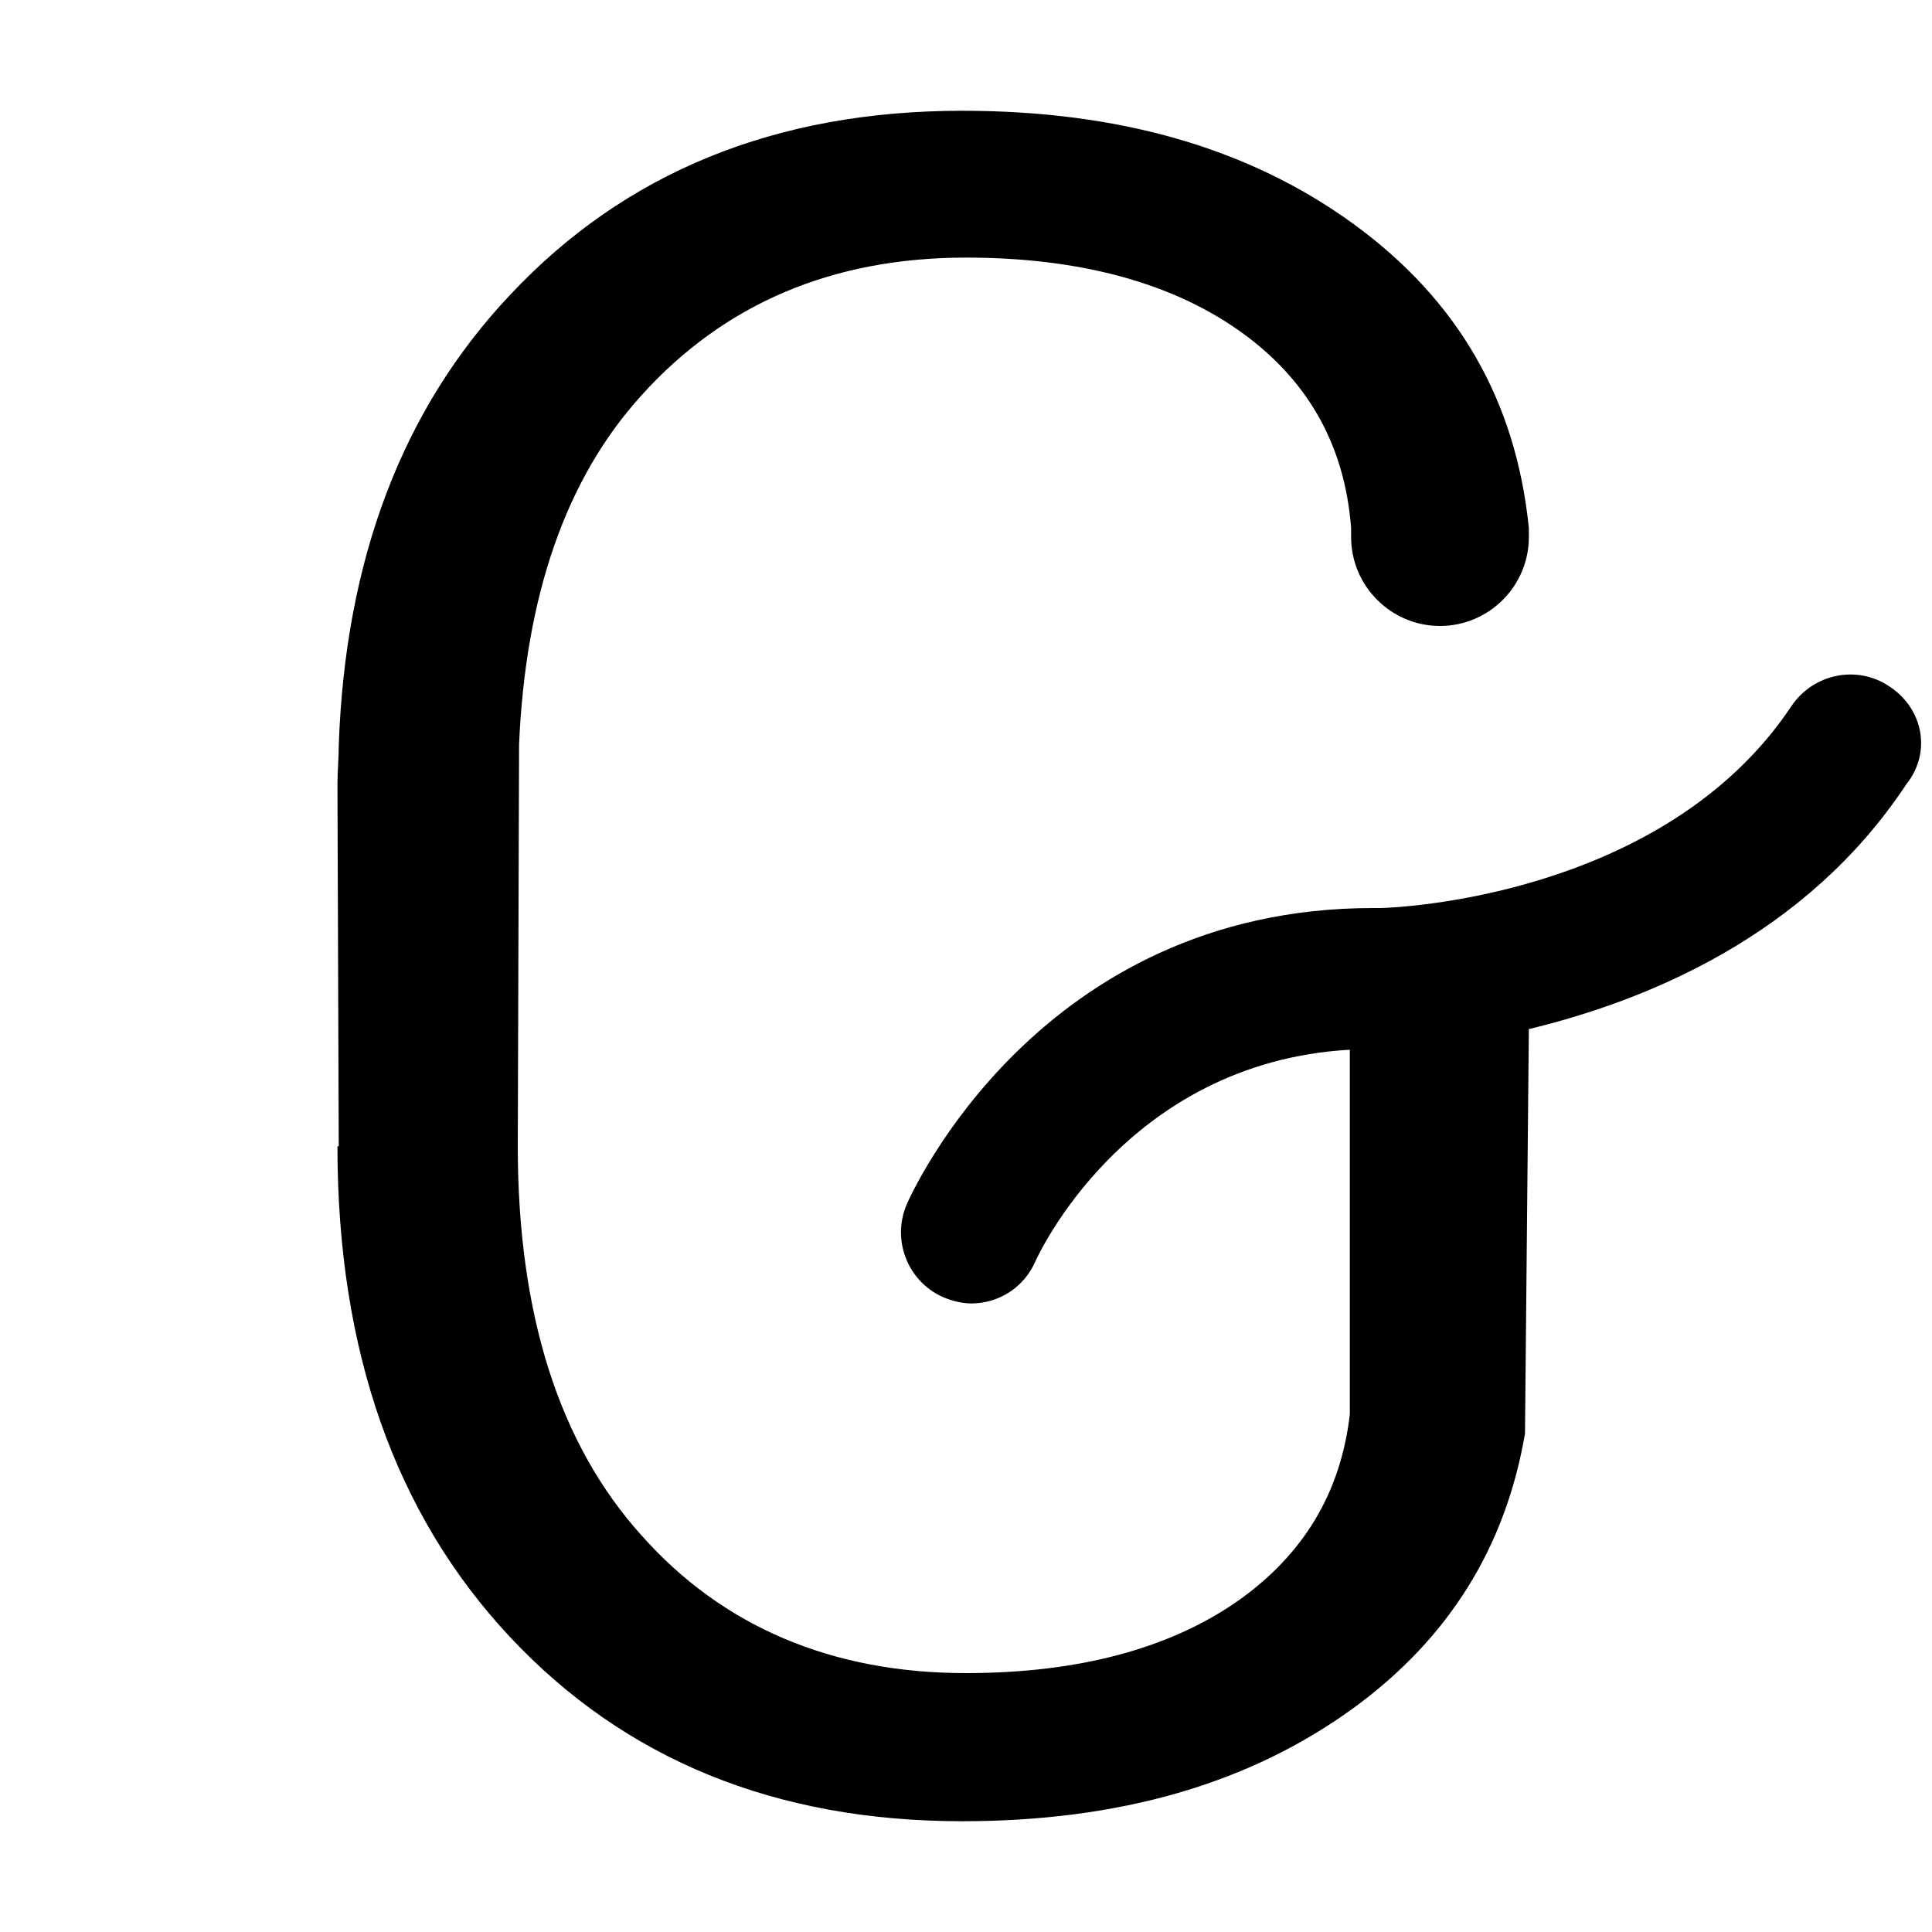 <svg xmlns="http://www.w3.org/2000/svg" viewBox="0 0 150 150">
  <defs/>
  <path d="M146.7 53.3c-2.5-1.7-5.9-1-7.6 1.5-9.9 14.9-30.9 15.7-32 15.7h-.5c-25.9 0-35.8 22.1-36.2 23-1.2 2.8.1 6 2.8 7.2.7.3 1.5.5 2.2.5 2.1 0 4.1-1.2 5-3.3.1-.2 6.9-15.4 24.4-16.4v28.3c-.7 6.1-3.6 10.9-8.7 14.5-5.3 3.7-12.4 5.6-21.1 5.6-10.4 0-18.9-3.6-25.2-10.7-6.4-7.1-9.6-17.2-9.6-30.2l.1-31.2c.5-11.5 3.6-20.6 9.5-27.1C56.2 23.6 64.6 20 75 20c8.7 0 15.8 1.9 21.1 5.6 5.3 3.7 8.3 8.8 8.8 15.4v.7c0 3.8 3.1 6.9 6.9 6.9 3.8 0 6.9-3.1 6.9-6.9V41c-1-9.9-5.5-17.7-13.6-23.6-8.1-5.9-18.2-8.8-30.4-8.8-14.5 0-26.2 4.8-35.1 14.3-8.4 8.9-12.8 20.6-13.3 35 0 1-.1 2-.1 3l.1 28.1h-.1c0 15.9 4.5 28.6 13.4 38.1s20.6 14.3 35.1 14.3c12.2 0 22.3-2.9 30.4-8.8 7.4-5.4 11.8-12.5 13.3-21.3l.3-31.4c9.1-2.2 21.5-7.2 29.3-19 2-2.5 1.3-5.9-1.3-7.6z"/>
</svg>
